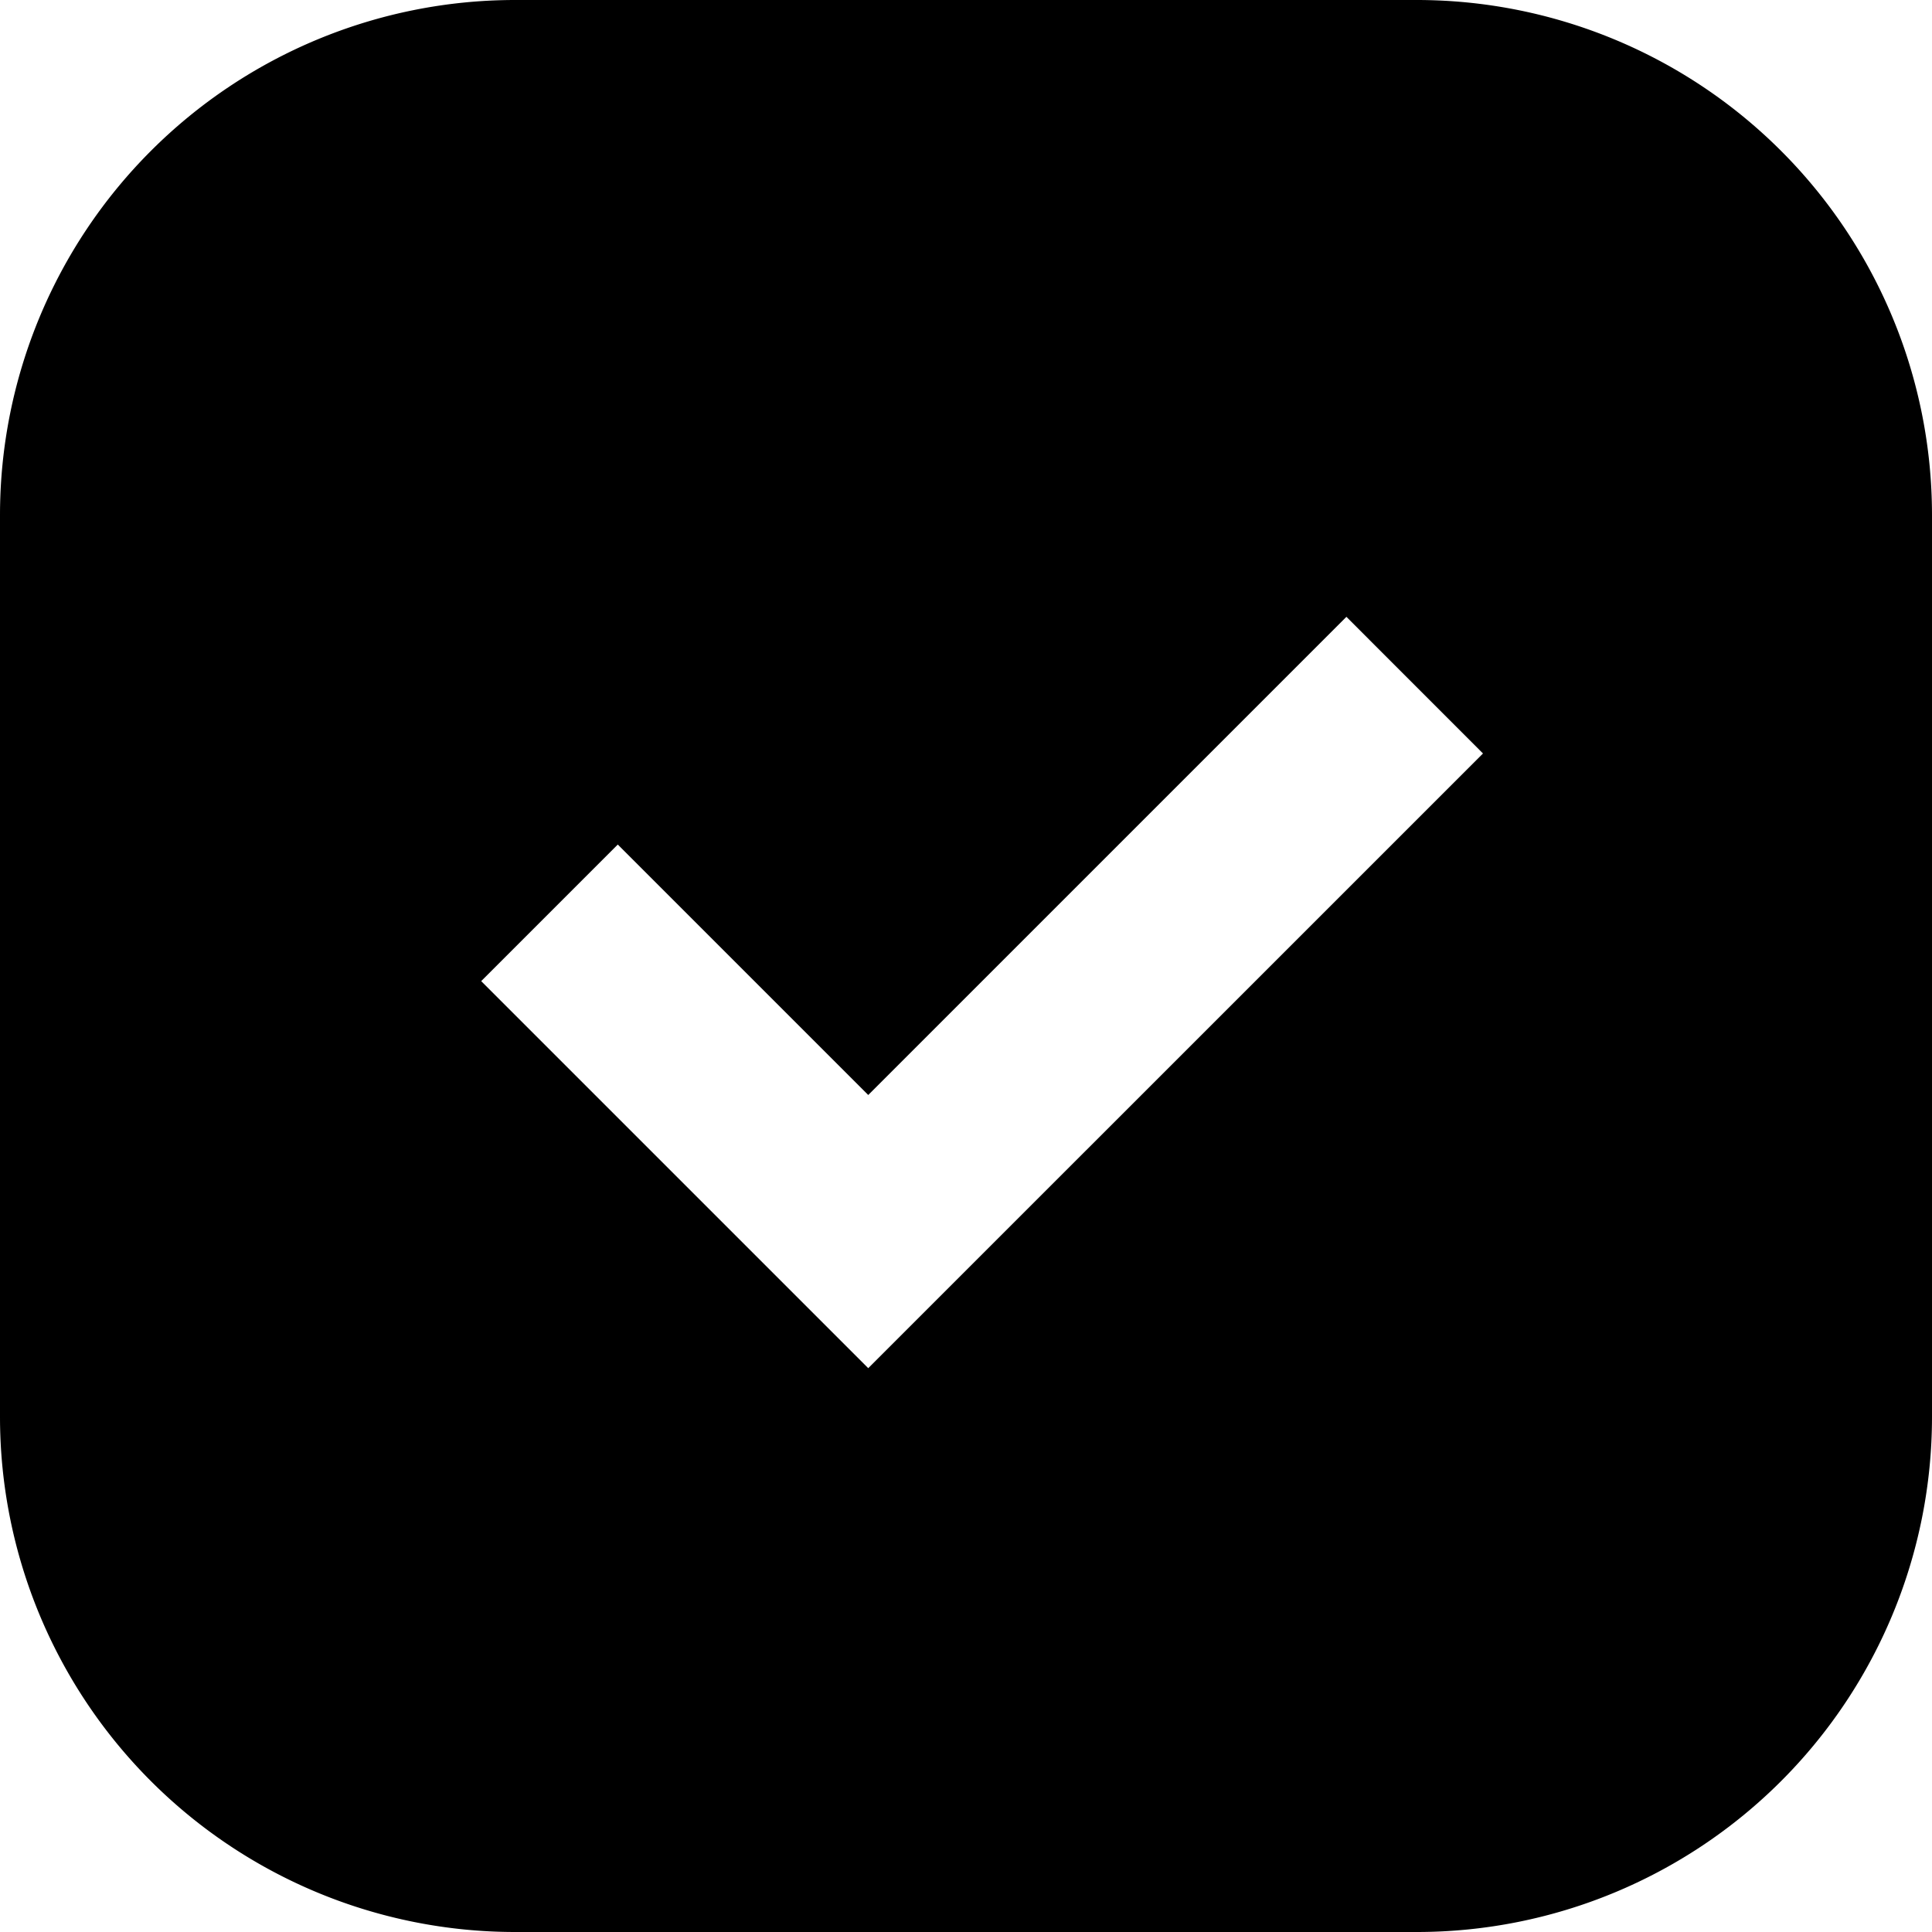 <?xml version="1.0" encoding="UTF-8"?>
<svg xmlns="http://www.w3.org/2000/svg" xmlns:xlink="http://www.w3.org/1999/xlink" viewBox="0 0 1024 1024">
  <path d="M750.933 0a273.067 273.067 0 0 1 273.067 273.067v477.867a273.067 273.067 0 0 1-273.067 273.067H273.067a273.067 273.067 0 0 1-273.067-273.067V273.067a273.067 273.067 0 0 1 273.067-273.067h477.867z m-37.308 326.929l-253.44 253.44-132.745-132.745-72.397 72.397 205.141 205.141 325.837-325.803-72.397-72.431z"></path>
</svg> 
